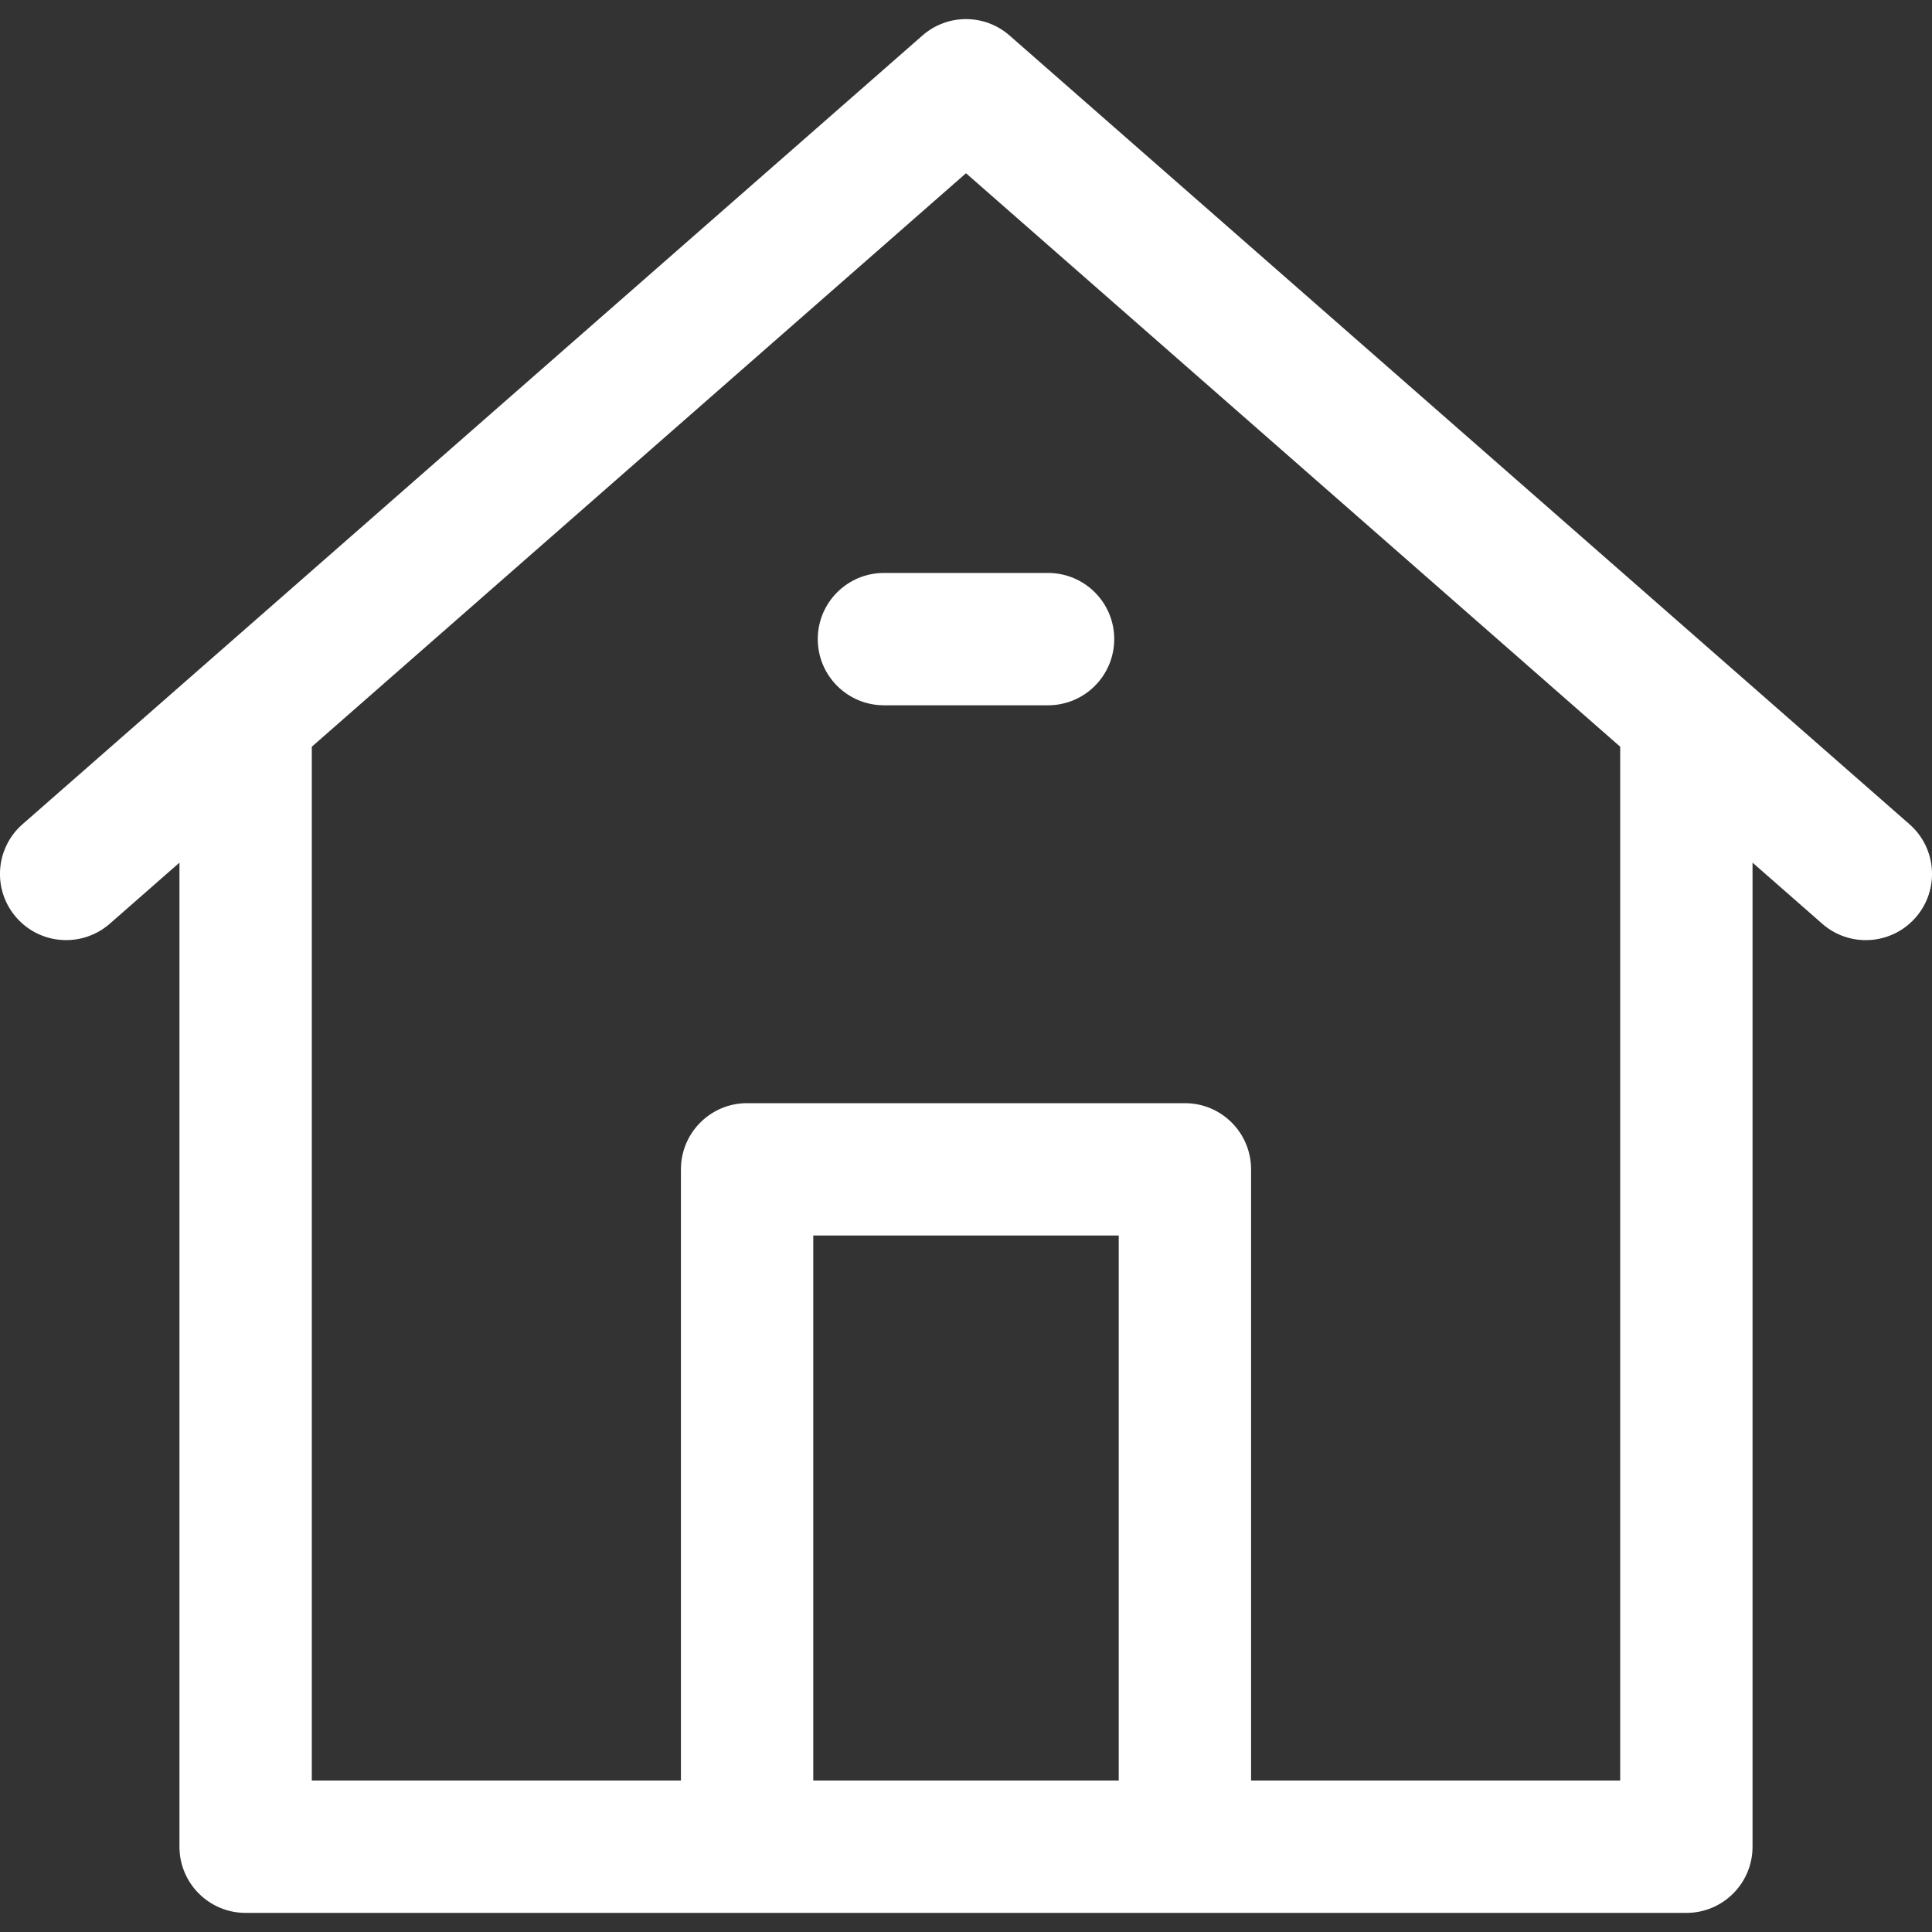 <svg width="18" height="18" viewBox="0 0 18 18" fill="none" xmlns="http://www.w3.org/2000/svg">
<rect x="0" y="0" width="18" height="18" fill="#333333" stroke="none"/>
<path d="M17.79 7.679L9.406 0.331C9.174 0.127 8.826 0.127 8.594 0.331L0.21 7.679C-0.046 7.903 -0.072 8.293 0.153 8.549C0.377 8.805 0.767 8.83 1.023 8.606L1.672 8.037V17.206C1.672 17.546 1.948 17.822 2.288 17.822H6.96H11.04H15.712C16.052 17.822 16.328 17.546 16.328 17.206V8.037L16.977 8.606C17.094 8.709 17.239 8.759 17.383 8.759C17.555 8.759 17.725 8.688 17.847 8.549C18.072 8.293 18.046 7.903 17.79 7.679ZM7.577 16.589V11.511H10.423V16.589L7.577 16.589ZM15.095 6.961V16.589H11.656V10.895C11.656 10.554 11.38 10.278 11.04 10.278H6.96C6.62 10.278 6.344 10.554 6.344 10.895V16.589H2.905V6.961C2.905 6.96 2.905 6.958 2.905 6.957L9 1.614L15.095 6.957C15.095 6.958 15.095 6.96 15.095 6.961Z" fill="white"/>
<path d="M7.619 5.954C7.619 6.295 7.895 6.571 8.236 6.571H9.764C10.105 6.571 10.381 6.295 10.381 5.954C10.381 5.614 10.105 5.338 9.764 5.338H8.236C7.895 5.338 7.619 5.614 7.619 5.954Z" fill="white"/>
</svg>
